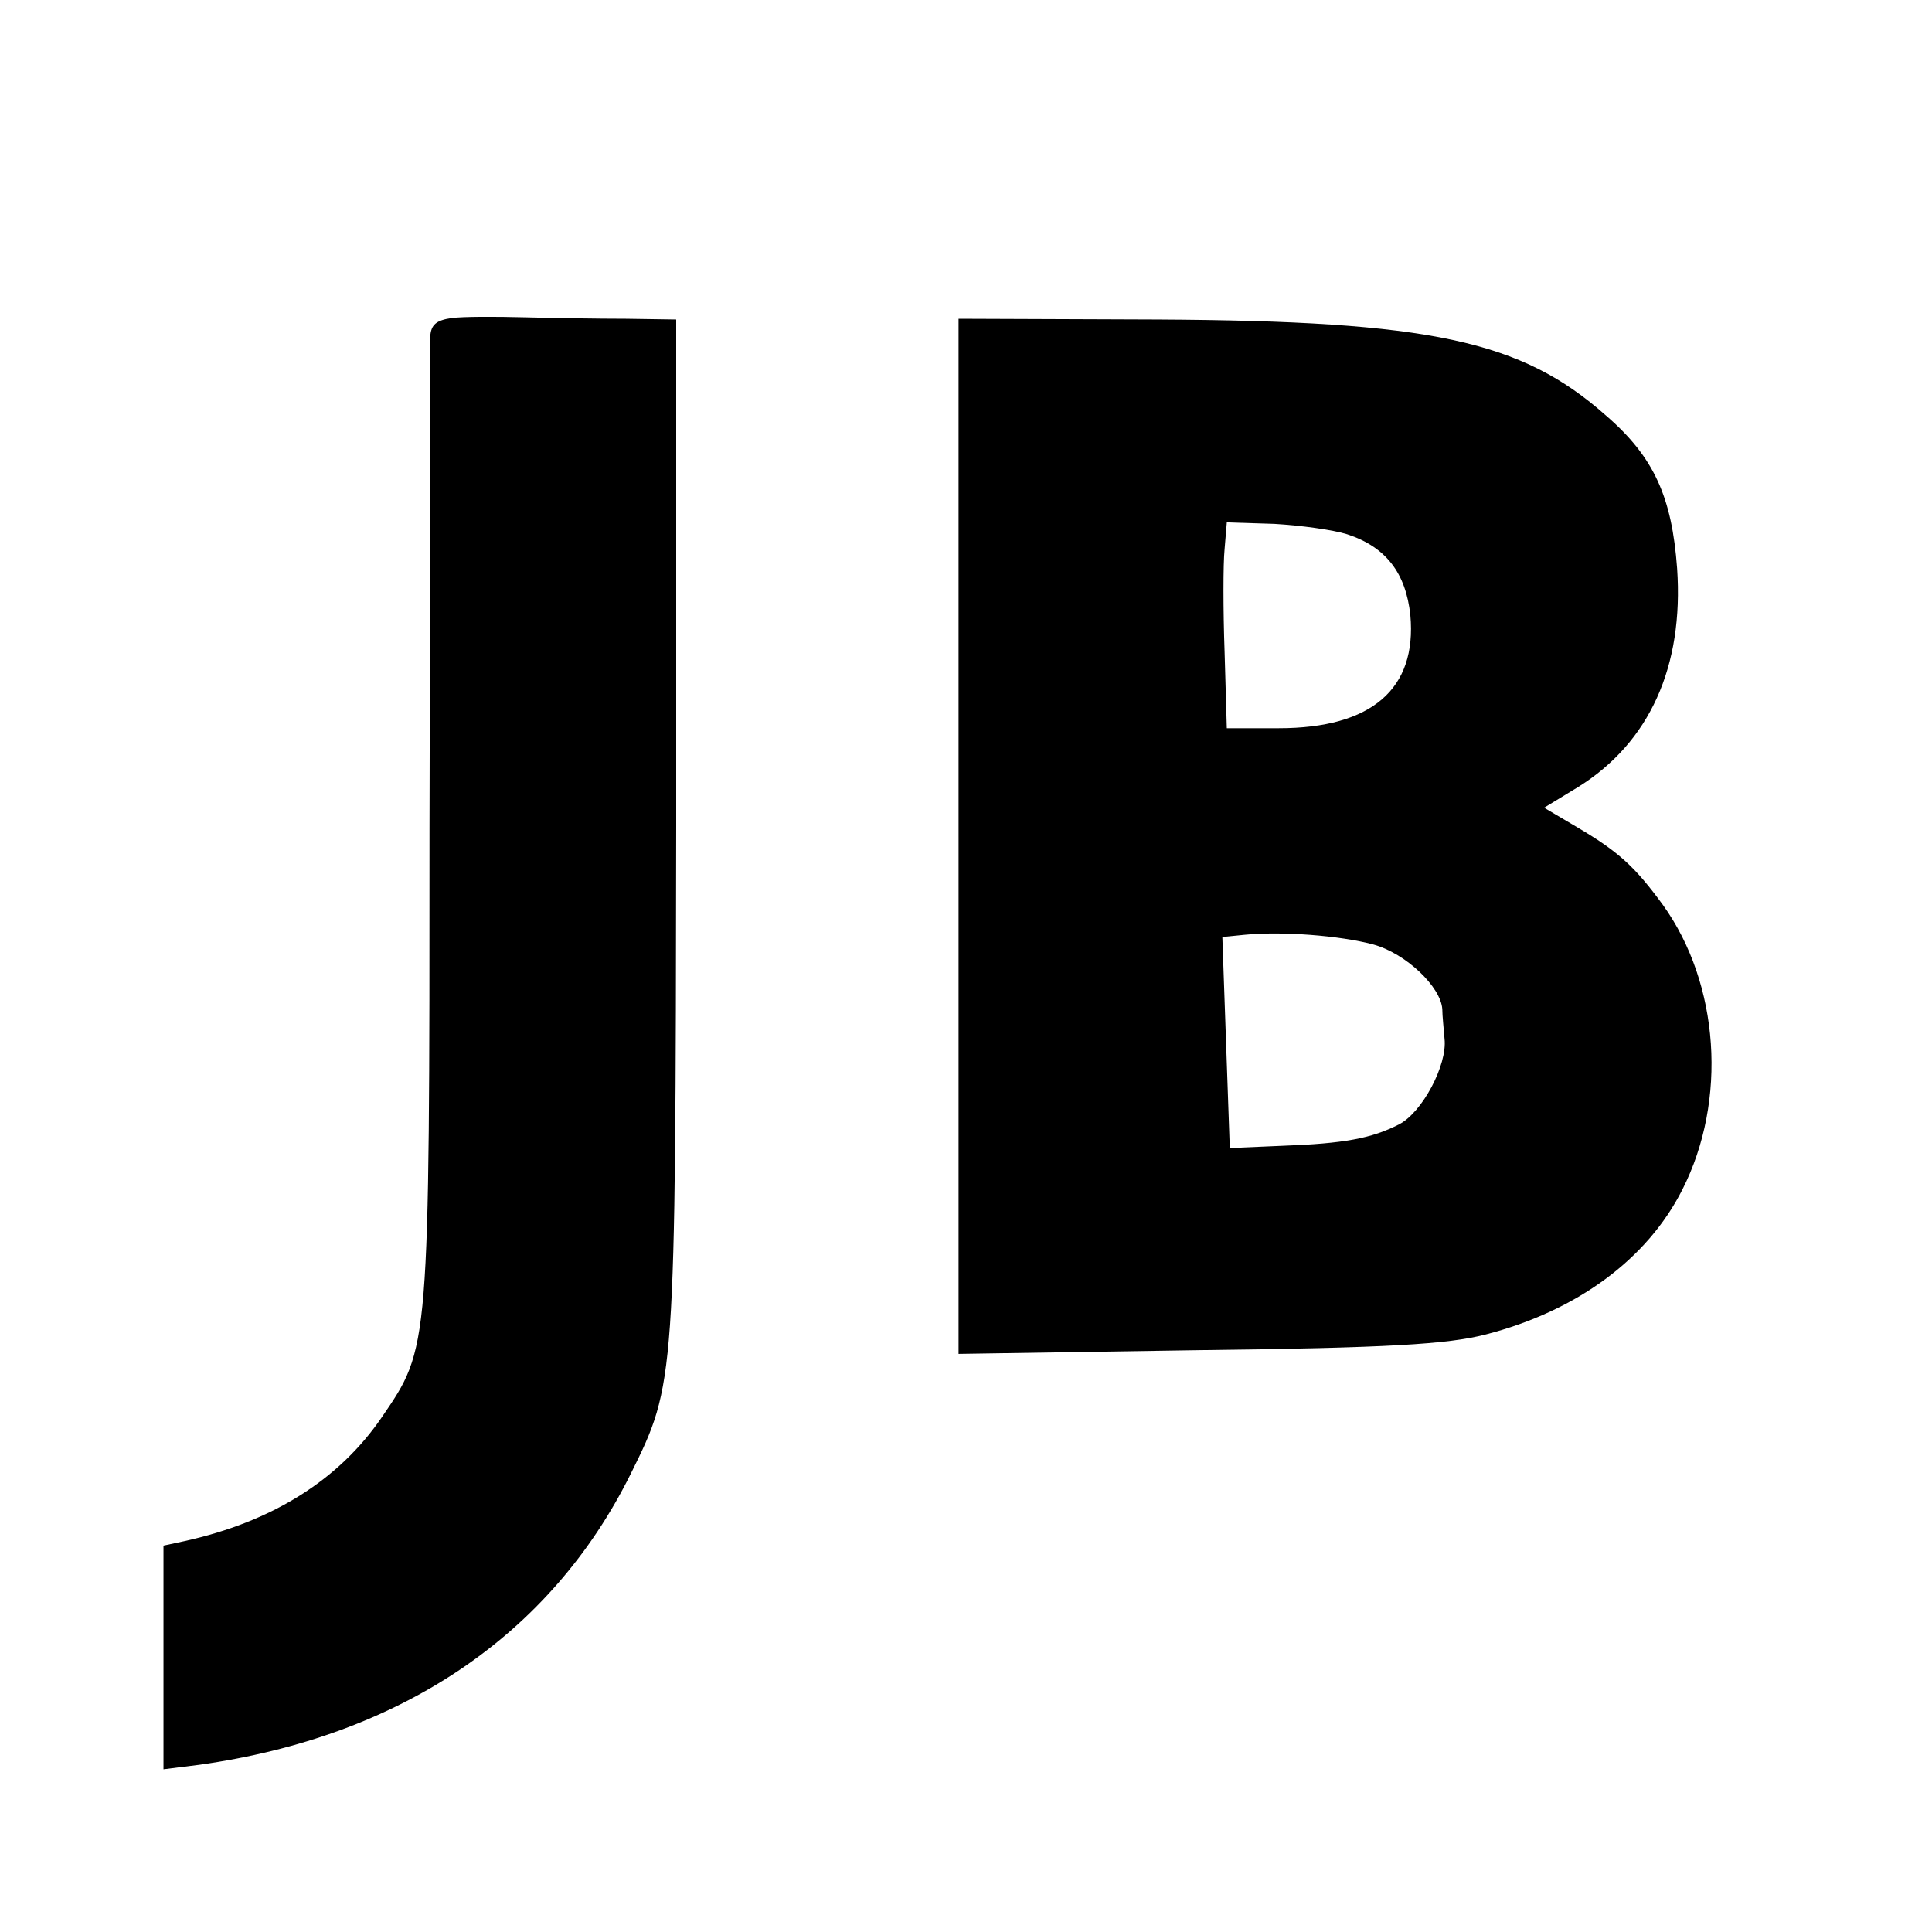 <?xml version="1.0" standalone="no"?>
<!DOCTYPE svg PUBLIC "-//W3C//DTD SVG 20010904//EN"
 "http://www.w3.org/TR/2001/REC-SVG-20010904/DTD/svg10.dtd">
<svg version="1.0" xmlns="http://www.w3.org/2000/svg"
 width="260pt" height="260pt" viewBox="0 0 260 260"
 preserveAspectRatio="xMidYMid meet">
<g transform="translate(0,260) scale(0.1,-0.1)"
fill="#000000" stroke="none">
<path d="M608 2172 c-21 -3 -28 -9 -29 -25 0 -12 0 -309 -1 -660 0 -707 0
-700 -64 -794 -58 -85 -148 -141 -266 -167 l-28 -6 0 -151 0 -150 48 6 c271
38 473 174 581 392 60 121 60 122 61 871 l0 682 -67 1 c-38 0 -99 1 -138 2
-38 1 -82 1 -97 -1z"/>
<path d="M1290 1474 l0 -696 323 5 c256 3 335 8 386 21 124 32 218 102 265
195 61 120 50 277 -26 383 -38 52 -60 72 -116 105 l-44 26 46 28 c96 60 142
162 133 294 -7 96 -31 150 -96 206 -114 101 -236 127 -603 129 l-268 1 0 -697z
m523 407 c52 -17 79 -52 85 -109 9 -99 -52 -152 -177 -152 l-70 0 -3 103 c-2
56 -2 118 0 138 l3 36 64 -2 c35 -2 79 -8 98 -14z m35 -552 c44 -12 91 -57 93
-87 0 -9 2 -27 3 -40 4 -35 -30 -99 -61 -115 -37 -19 -74 -26 -158 -29 l-70
-3 -5 142 -5 142 30 3 c50 5 128 -1 173 -13z"/>
</g>
</svg>

